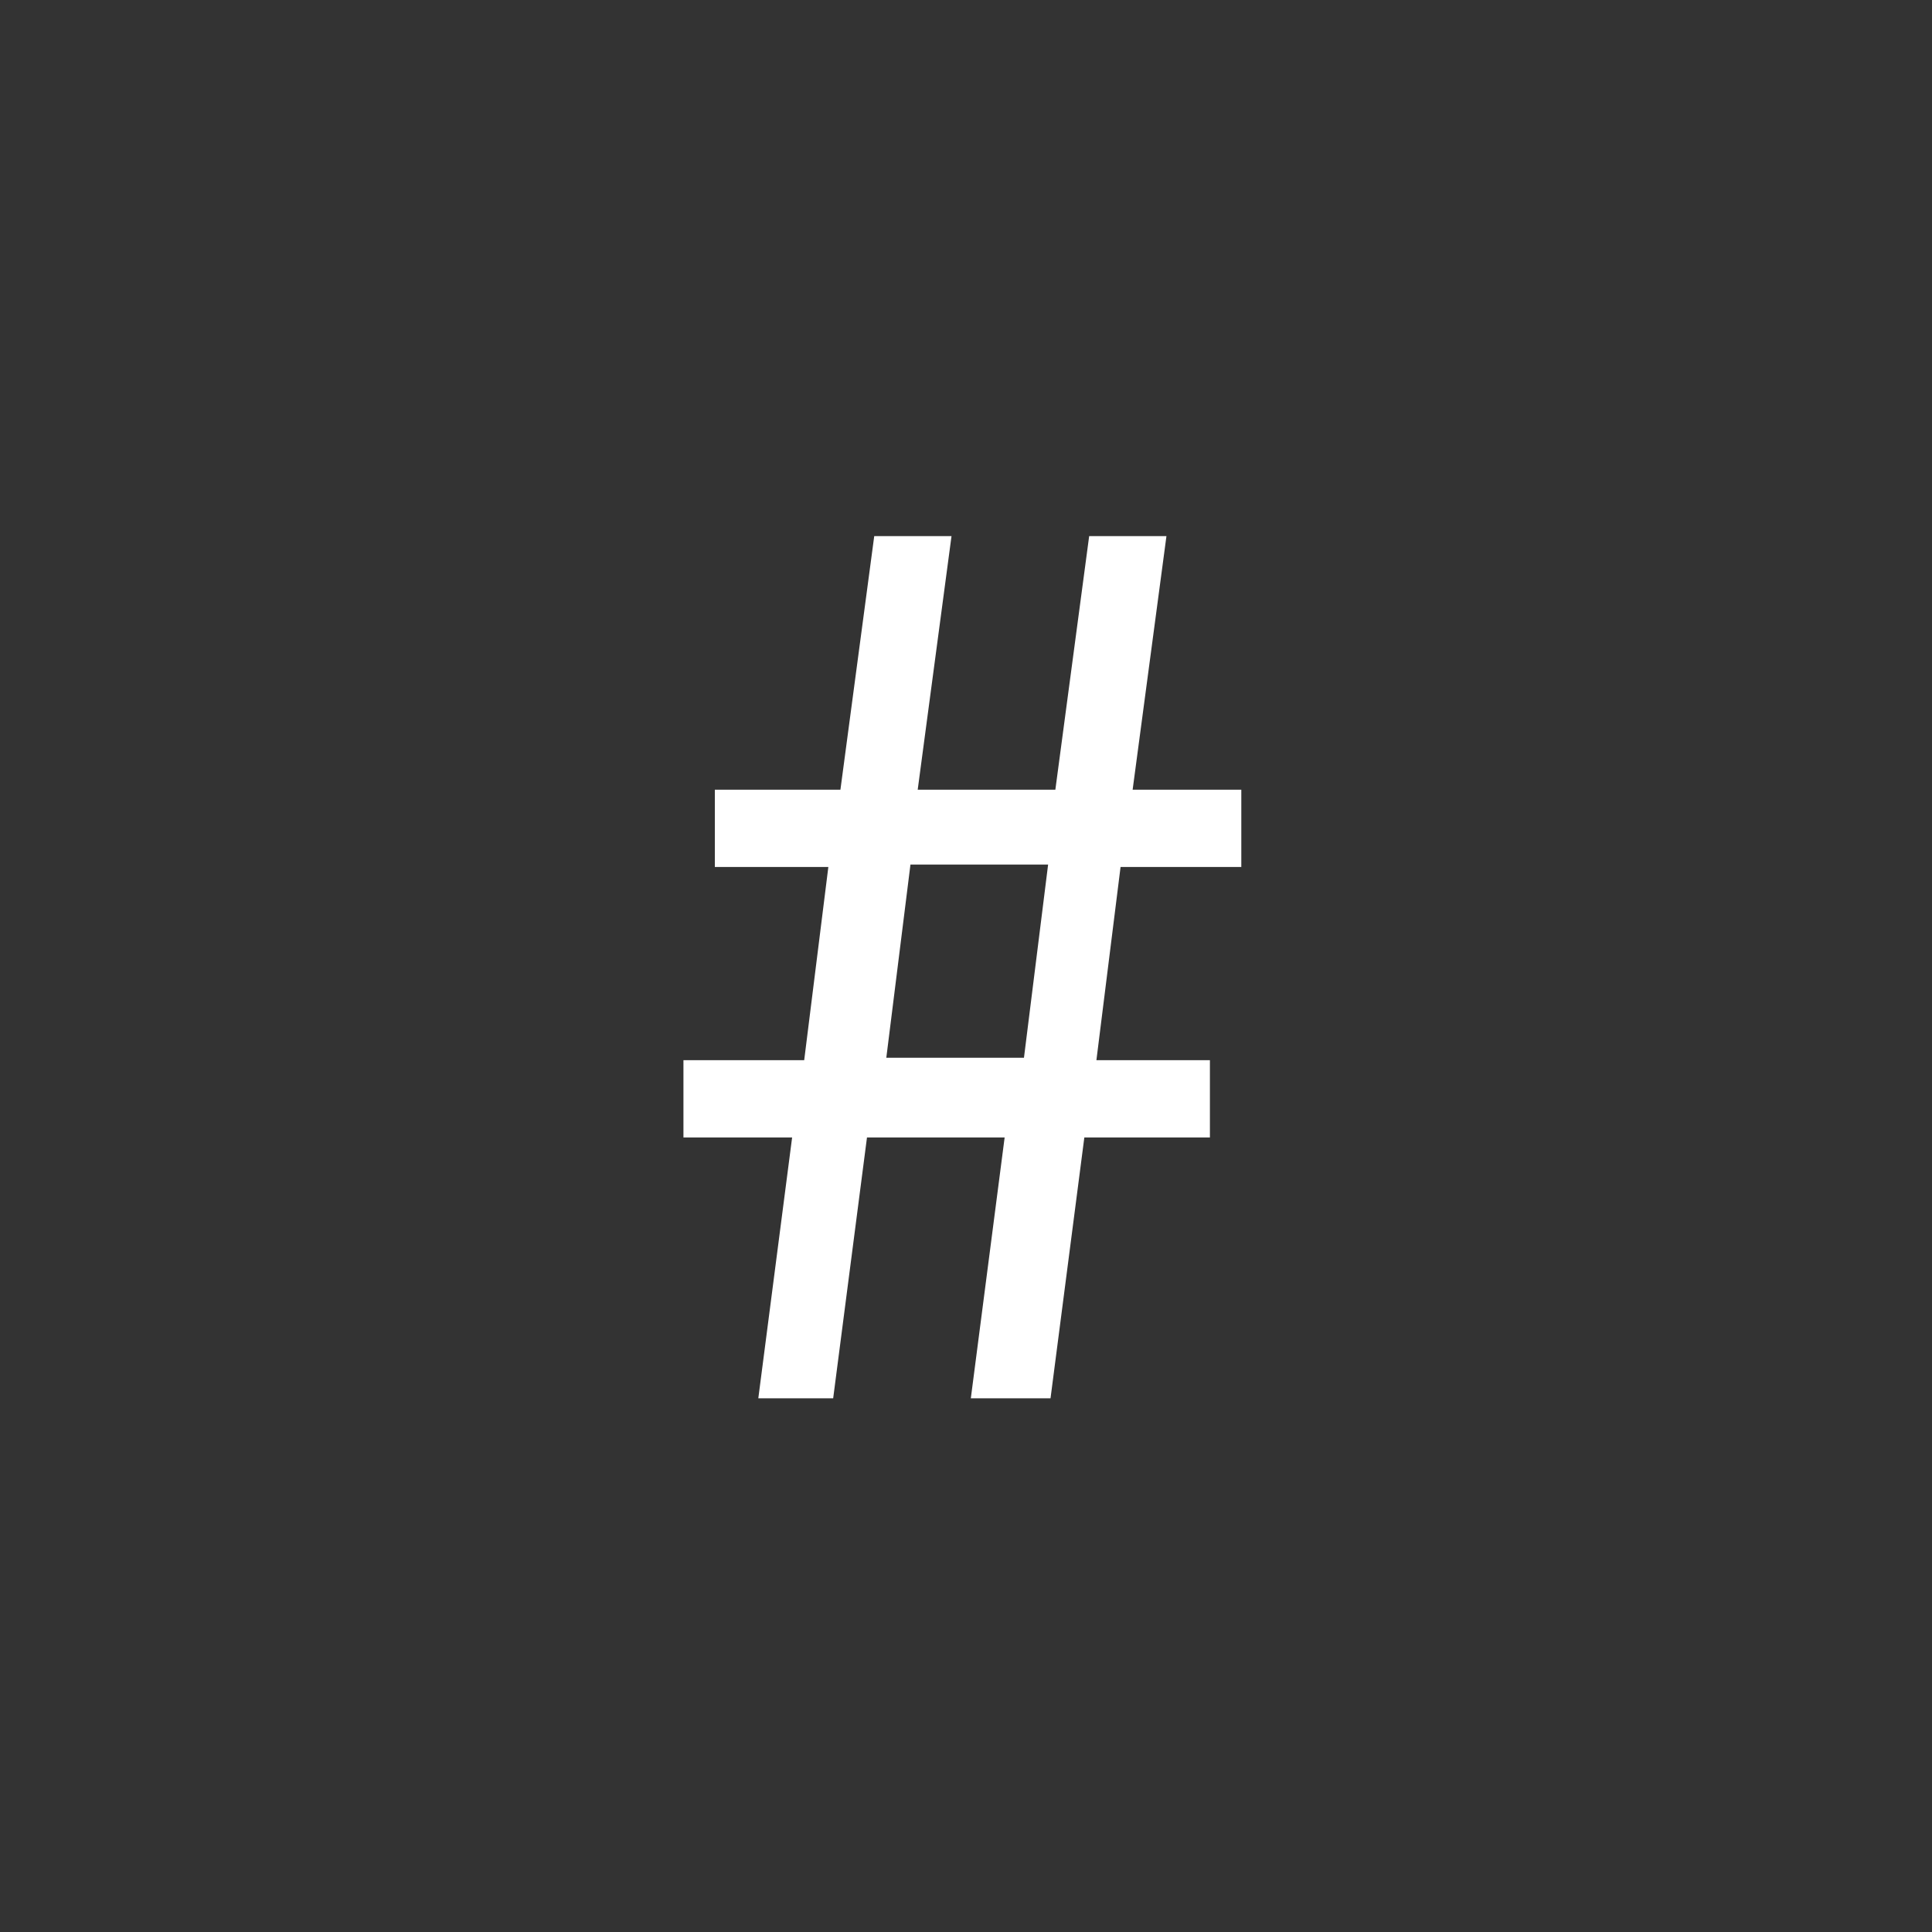 <?xml version="1.0" encoding="utf-8"?>
<!-- Generator: Adobe Illustrator 18.0.0, SVG Export Plug-In . SVG Version: 6.00 Build 0)  -->
<!DOCTYPE svg PUBLIC "-//W3C//DTD SVG 1.1//EN" "http://www.w3.org/Graphics/SVG/1.1/DTD/svg11.dtd">
<svg version="1.1" id="Layer_1" xmlns="http://www.w3.org/2000/svg" xmlns:xlink="http://www.w3.org/1999/xlink" x="0px" y="0px"
	 viewBox="0 0 80 80" enable-background="new 0 0 80 80" xml:space="preserve">
<rect x="0" y="0" width="80" height="80" fill="#333333" stroke="none"/>
<g id="Grid" display="none">
</g>
<g id="Icons">
	<g>
		<g>
			<path fill="#FFFFFF" d="M31.4,57.9l1.4-10.8h-4.5v-3.2h5l1-8h-4.7v-3.2h5.2l1.4-10.5h3.2L38,32.7h5.7l1.4-10.5h3.2l-1.4,10.5h4.5
				v3.2h-5l-1,8h4.7v3.2h-5.2l-1.4,10.8h-3.3l1.4-10.8h-5.7l-1.4,10.8H31.4z M42.4,43.8l1-8h-5.7l-1,8H42.4z"/>
		</g>
	</g>
</g>
</svg>
